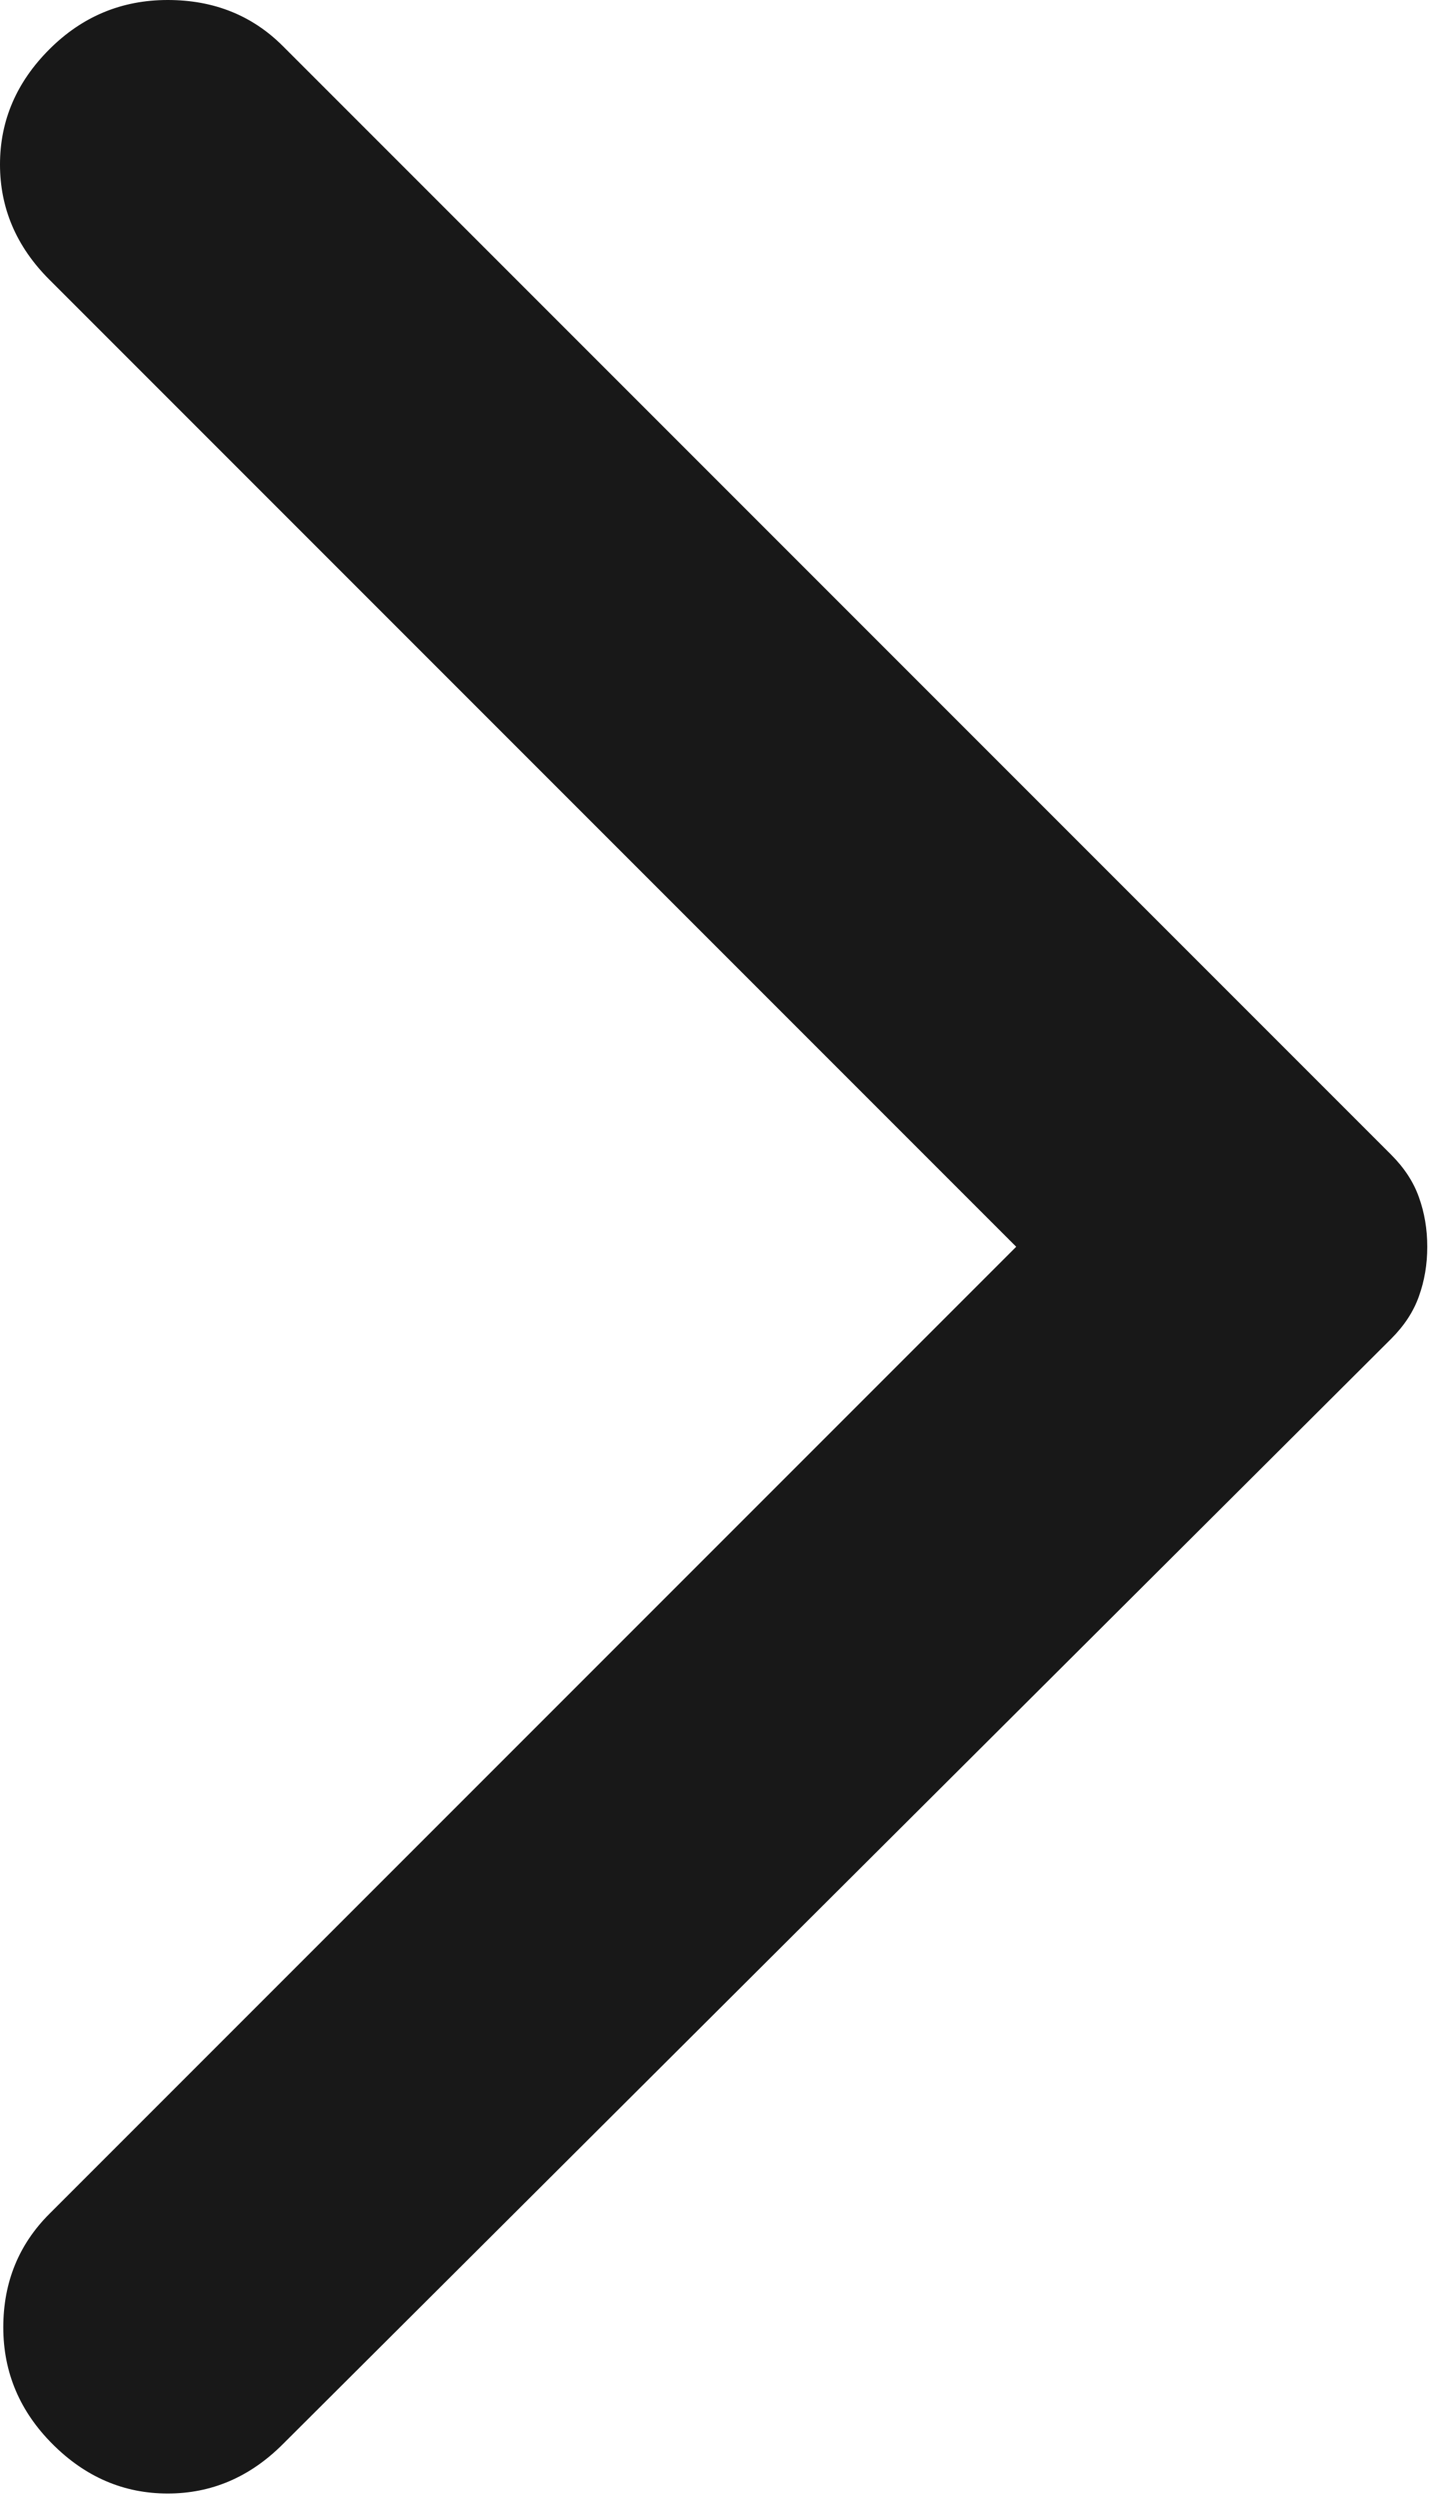 <svg width="11" height="19" viewBox="0 0 11 19" fill="none" xmlns="http://www.w3.org/2000/svg">
<path d="M2.15 18.575L10.575 10.175C10.675 10.075 10.746 9.967 10.787 9.85C10.829 9.733 10.85 9.608 10.85 9.475C10.85 9.342 10.829 9.217 10.787 9.1C10.746 8.983 10.675 8.875 10.575 8.775L2.15 0.35C1.917 0.117 1.625 0 1.275 0C0.925 0 0.625 0.125 0.375 0.375C0.125 0.625 -2.38419e-05 0.917 -2.38419e-05 1.25C-2.38419e-05 1.583 0.125 1.875 0.375 2.125L7.725 9.475L0.375 16.825C0.142 17.058 0.025 17.346 0.025 17.687C0.025 18.029 0.15 18.325 0.4 18.575C0.65 18.825 0.942 18.95 1.275 18.95C1.608 18.95 1.9 18.825 2.15 18.575Z" fill="#181818"/>
</svg>
